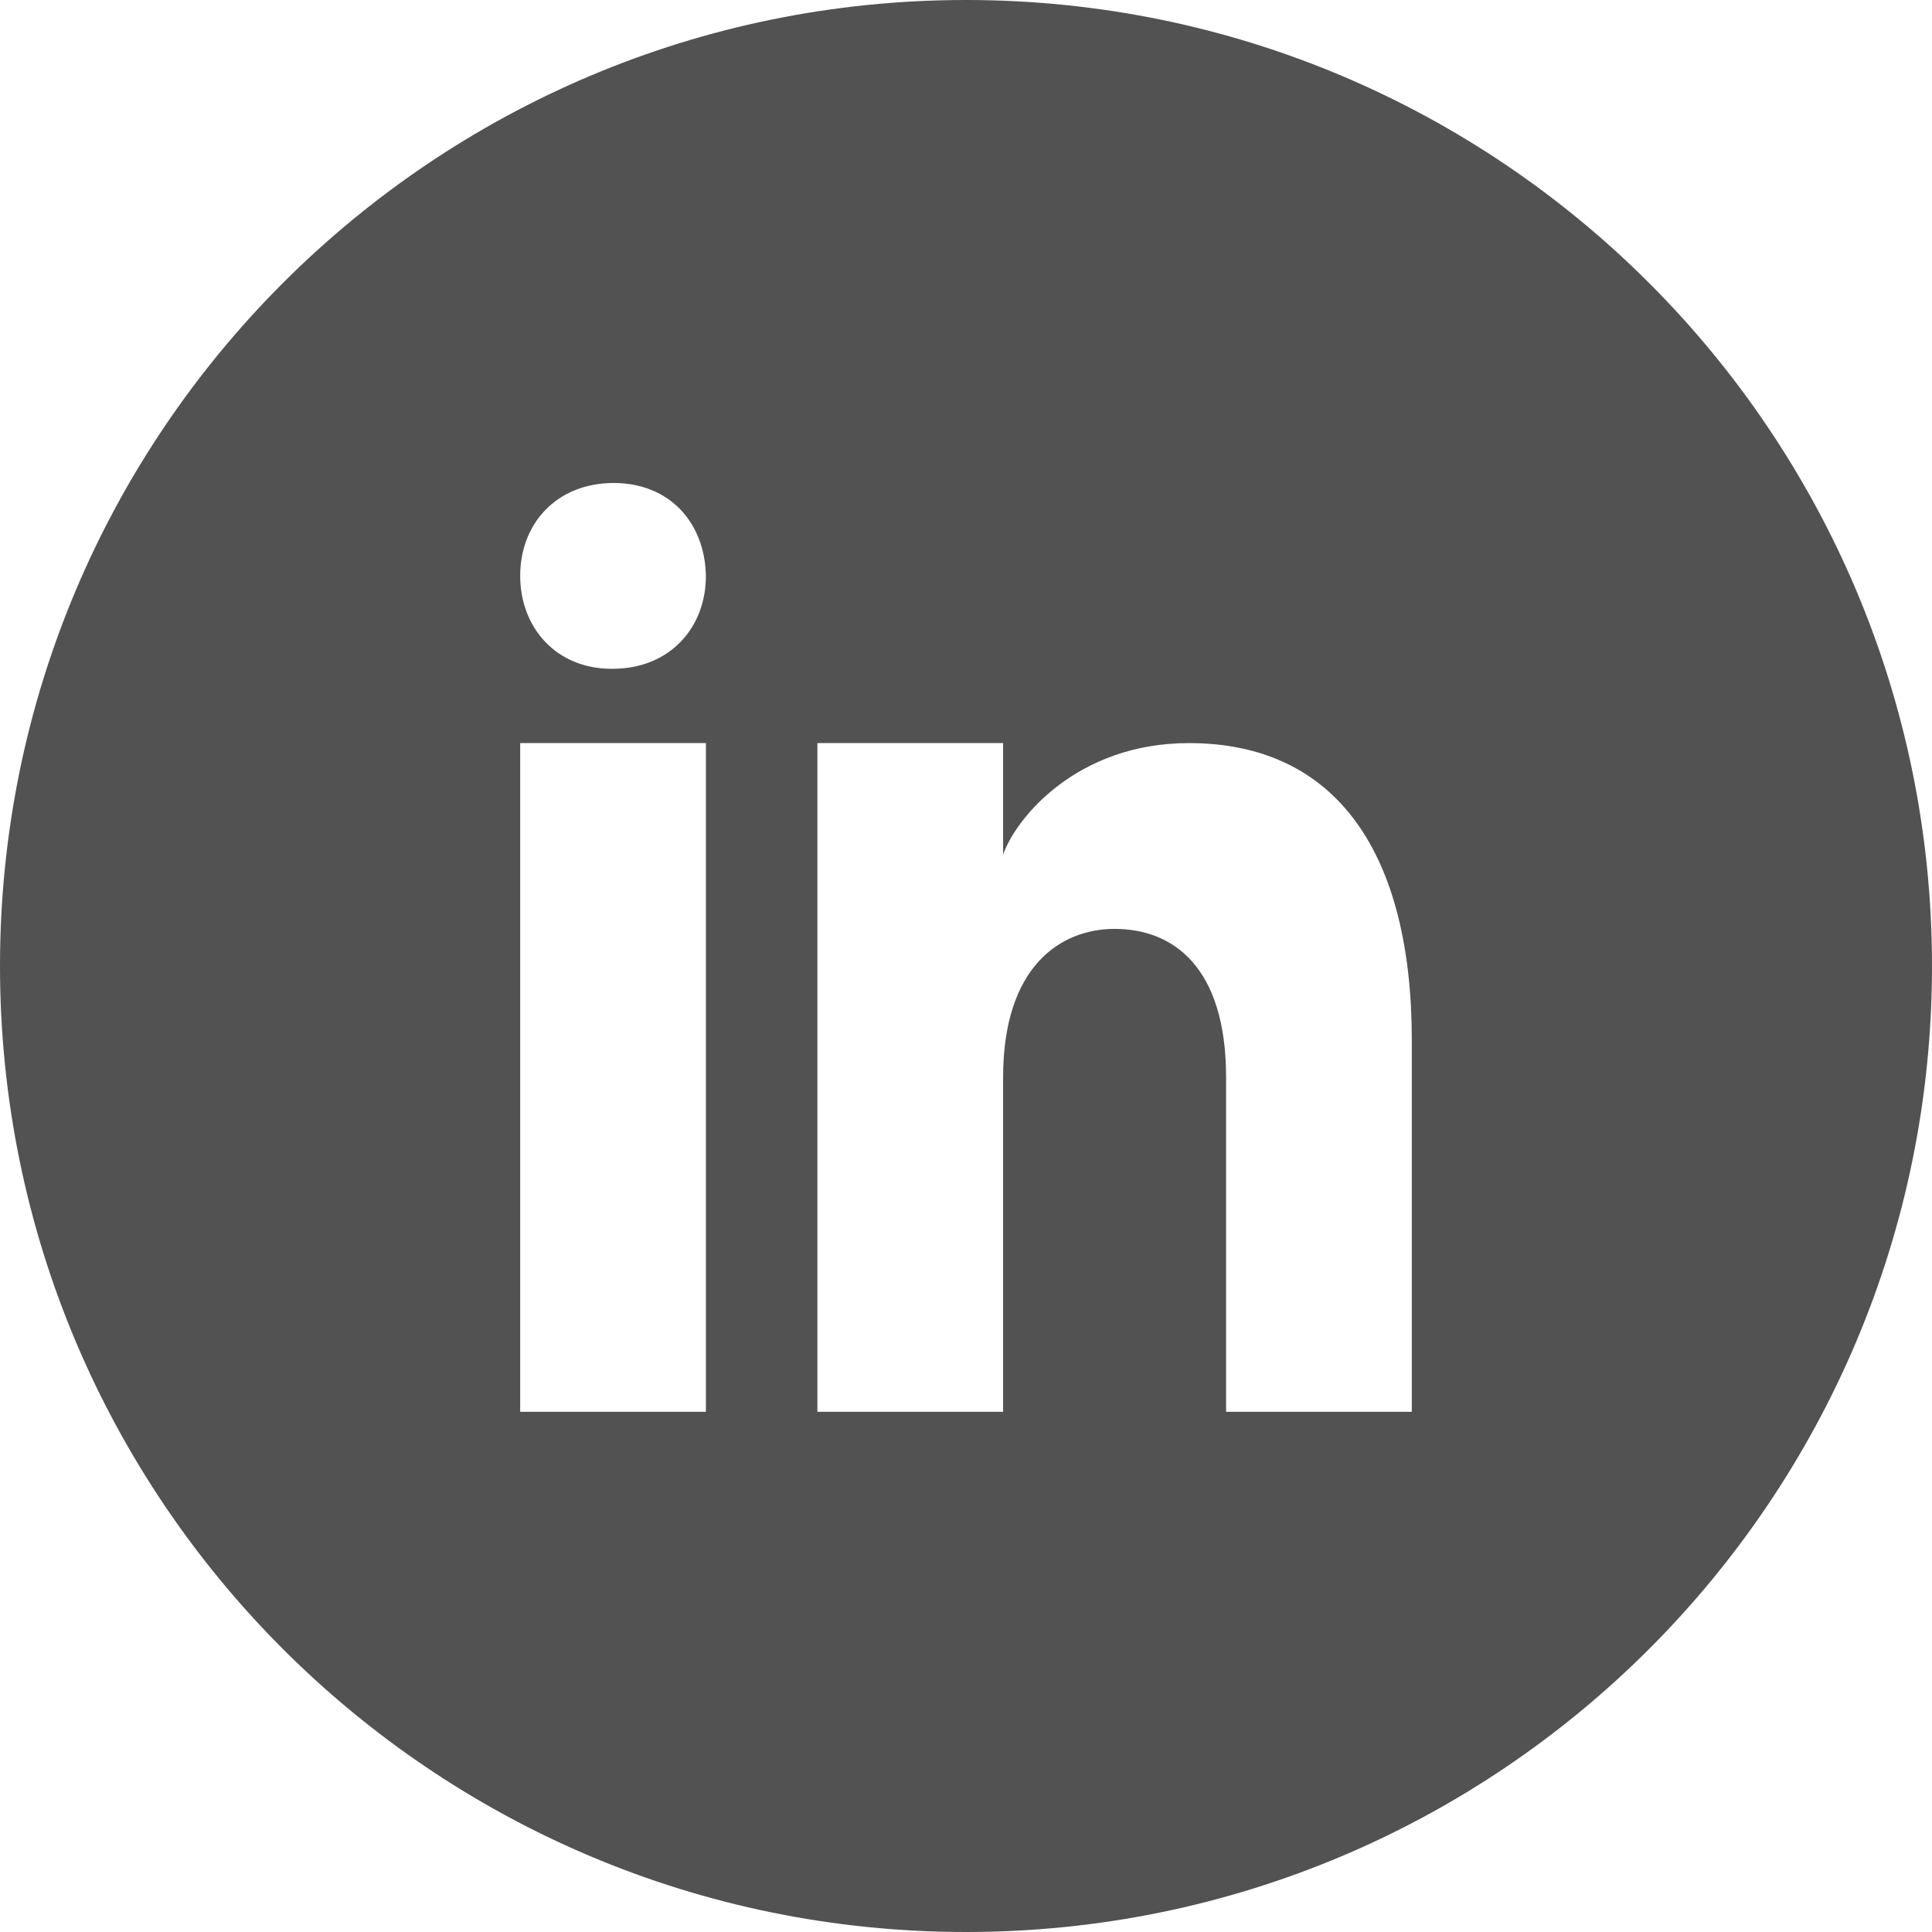 <svg width="24" height="24" viewBox="0 0 24 24" fill="none" xmlns="http://www.w3.org/2000/svg">
<path d="M12 0C5.373 0 0 5.373 0 12C0 18.627 5.373 24 12 24C18.627 24 24 18.627 24 12C24 5.373 18.627 0 12 0ZM8.769 17.538H6.462V9.231H8.769V17.538ZM7.608 8.308H7.596C6.907 8.308 6.462 7.794 6.462 7.153C6.462 6.498 6.921 6 7.622 6C8.324 6 8.756 6.498 8.769 7.153C8.769 7.794 8.324 8.308 7.608 8.308ZM17.538 17.538H15.231V13.385C15.231 12 14.563 11.539 13.846 11.539C13.179 11.539 12.461 12 12.461 13.385V17.538H10.154V9.231H12.461V10.615C12.62 10.163 13.377 9.231 14.769 9.231C16.615 9.231 17.538 10.615 17.538 12.923V17.538Z" fill="#525252"/>
</svg>

